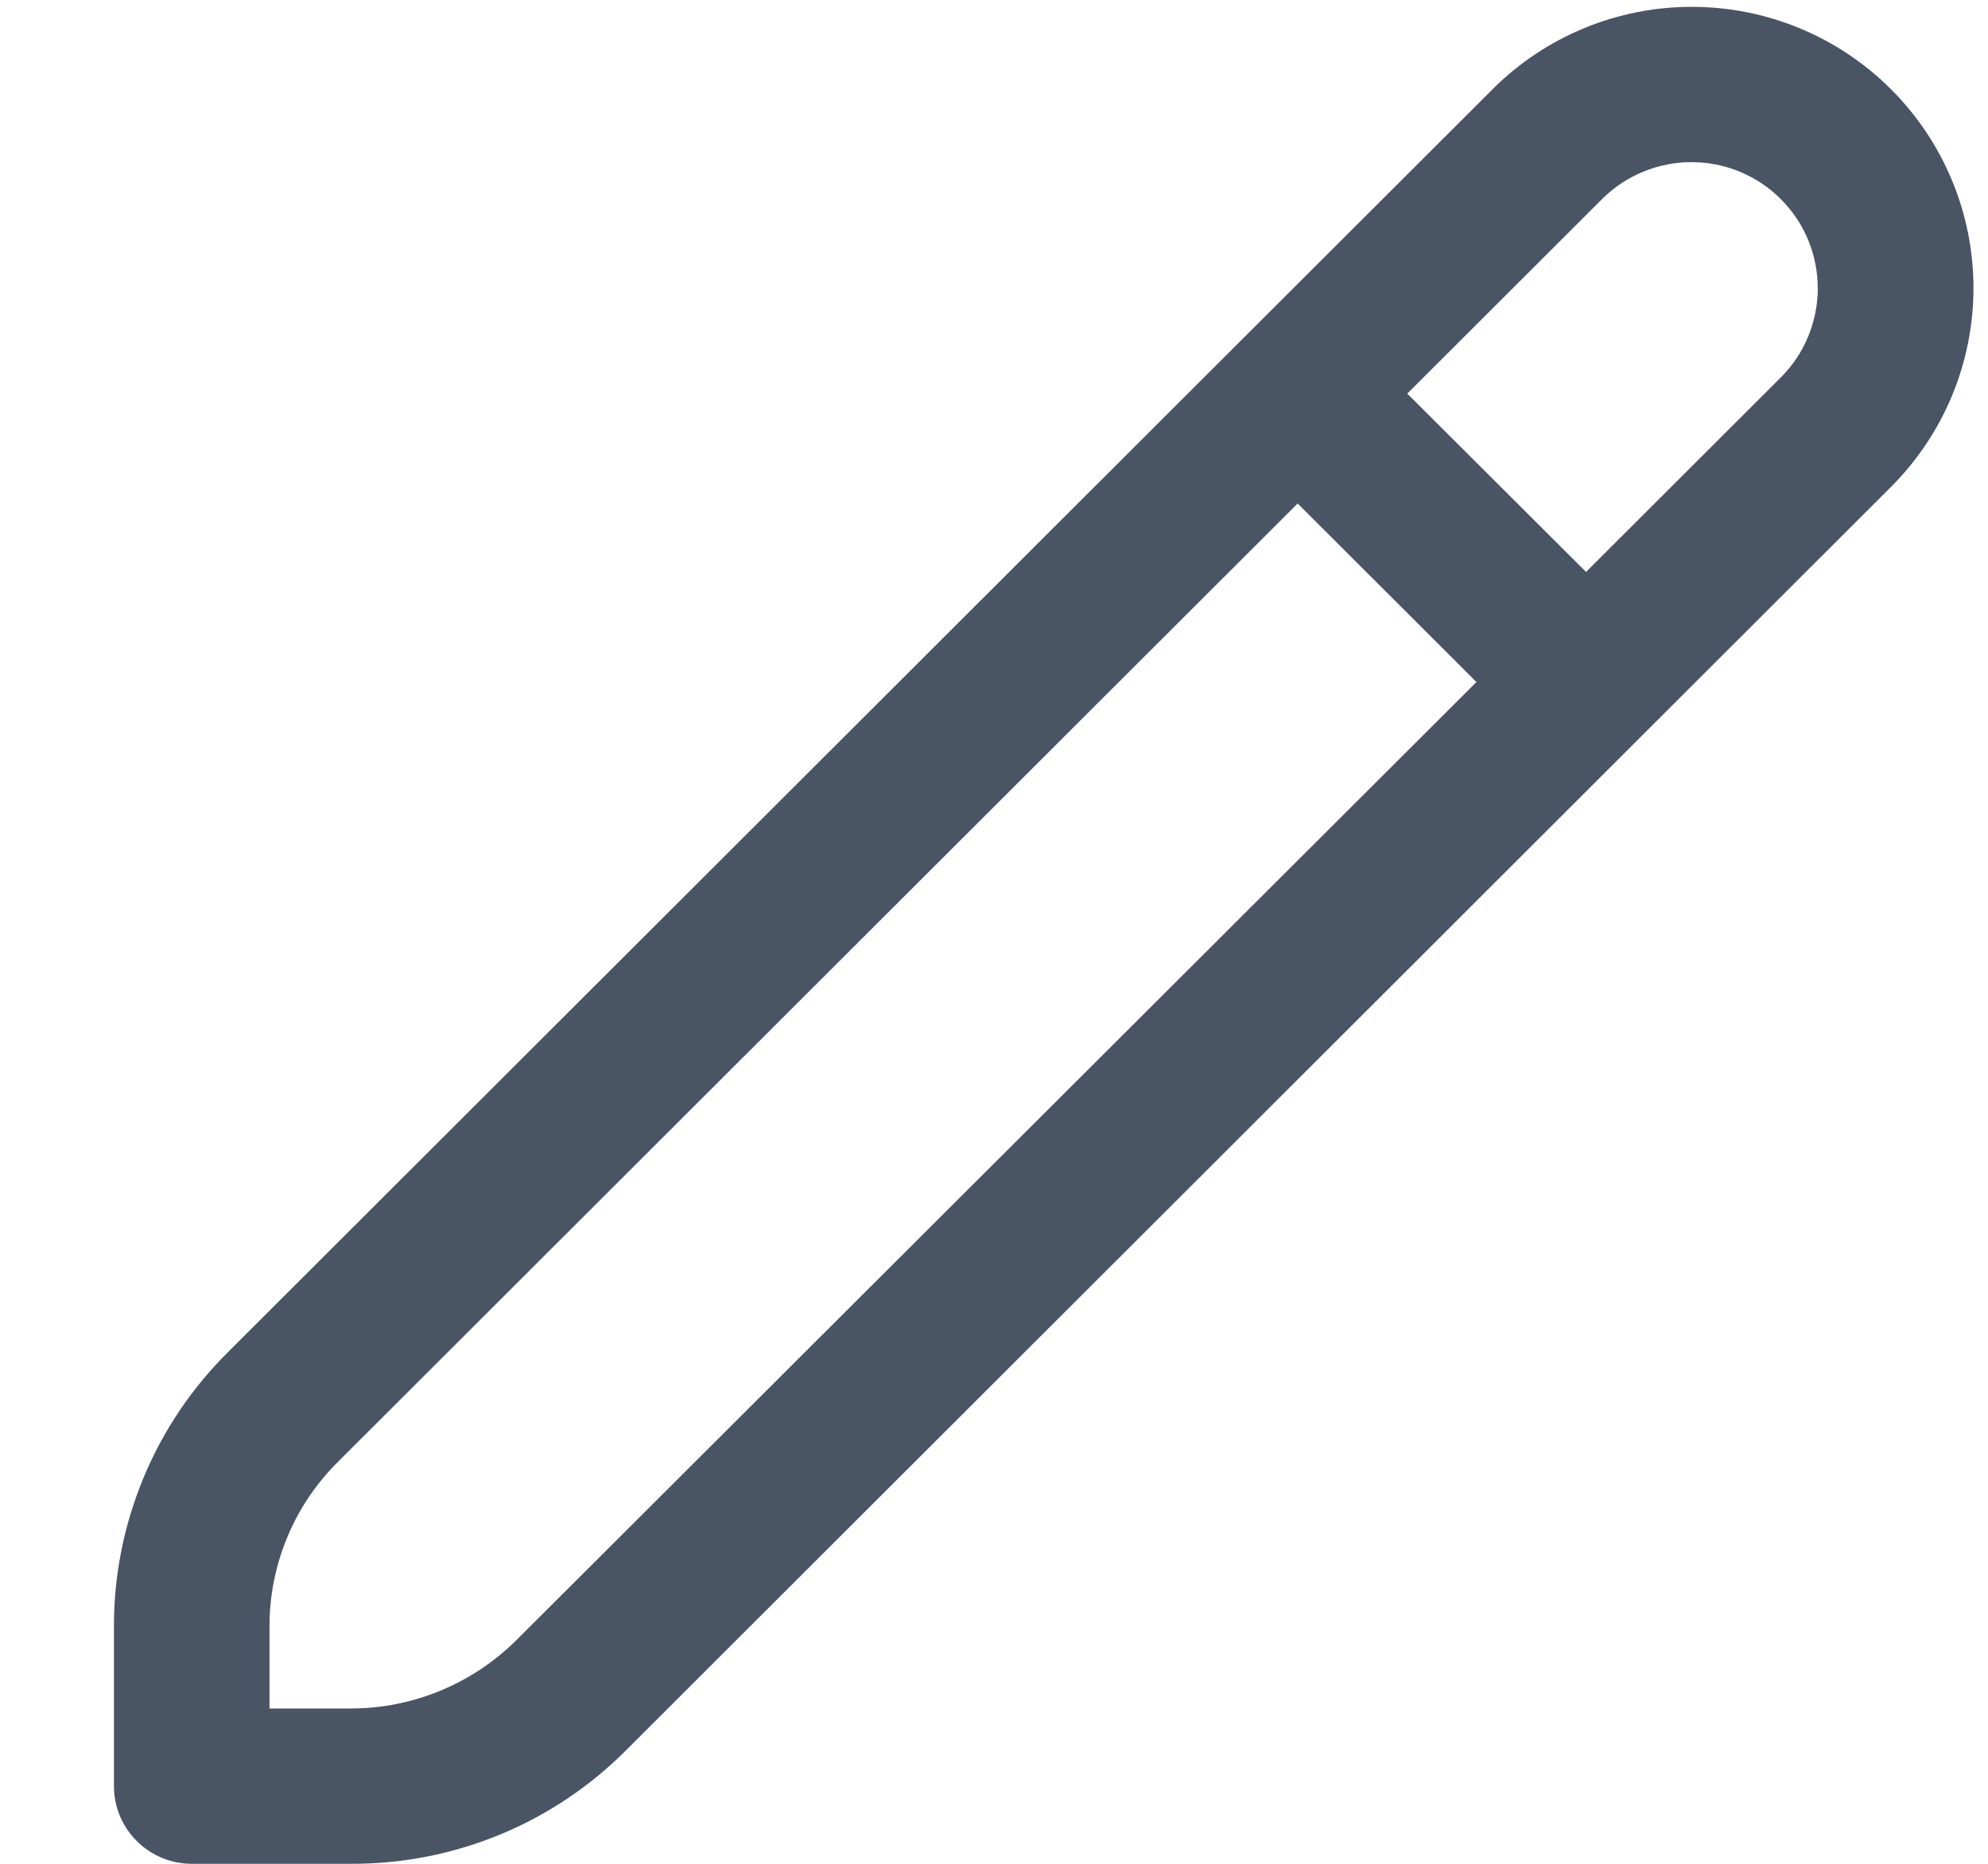 <svg width="16" height="15" viewBox="0 0 16 15" fill="none" xmlns="http://www.w3.org/2000/svg">
<g clip-path="url(#clip0_3_22)">
<path d="M15.219 0.718C14.794 0.293 14.217 0.055 13.616 0.055C13.015 0.055 12.438 0.293 12.013 0.718L1.834 10.883C1.543 11.172 1.311 11.516 1.154 11.896C0.997 12.275 0.916 12.681 0.917 13.092V14.375C0.917 14.541 0.983 14.7 1.101 14.817C1.218 14.934 1.377 15 1.543 15H2.828C3.239 15.001 3.646 14.921 4.026 14.764C4.406 14.607 4.75 14.376 5.04 14.085L15.219 3.919C15.644 3.494 15.883 2.919 15.883 2.318C15.883 1.718 15.644 1.142 15.219 0.718ZM4.155 13.201C3.802 13.551 3.325 13.749 2.828 13.75H2.169V13.092C2.168 12.846 2.217 12.602 2.311 12.374C2.405 12.146 2.544 11.94 2.719 11.766L10.444 4.052L11.883 5.489L4.155 13.201ZM14.334 3.036L12.765 4.603L11.326 3.168L12.895 1.601C12.99 1.507 13.102 1.432 13.225 1.382C13.349 1.331 13.481 1.304 13.614 1.305C13.748 1.305 13.88 1.331 14.003 1.382C14.127 1.434 14.239 1.508 14.333 1.603C14.427 1.697 14.502 1.809 14.553 1.932C14.604 2.056 14.63 2.188 14.63 2.321C14.63 2.454 14.603 2.586 14.552 2.71C14.501 2.833 14.426 2.945 14.331 3.039L14.334 3.036Z" fill="#495464"/>
</g>
<defs>
<clipPath id="clip0_3_22">
<rect width="15.02" height="15" fill="white" transform="translate(0.917)"/>
</clipPath>
</defs>
</svg>
